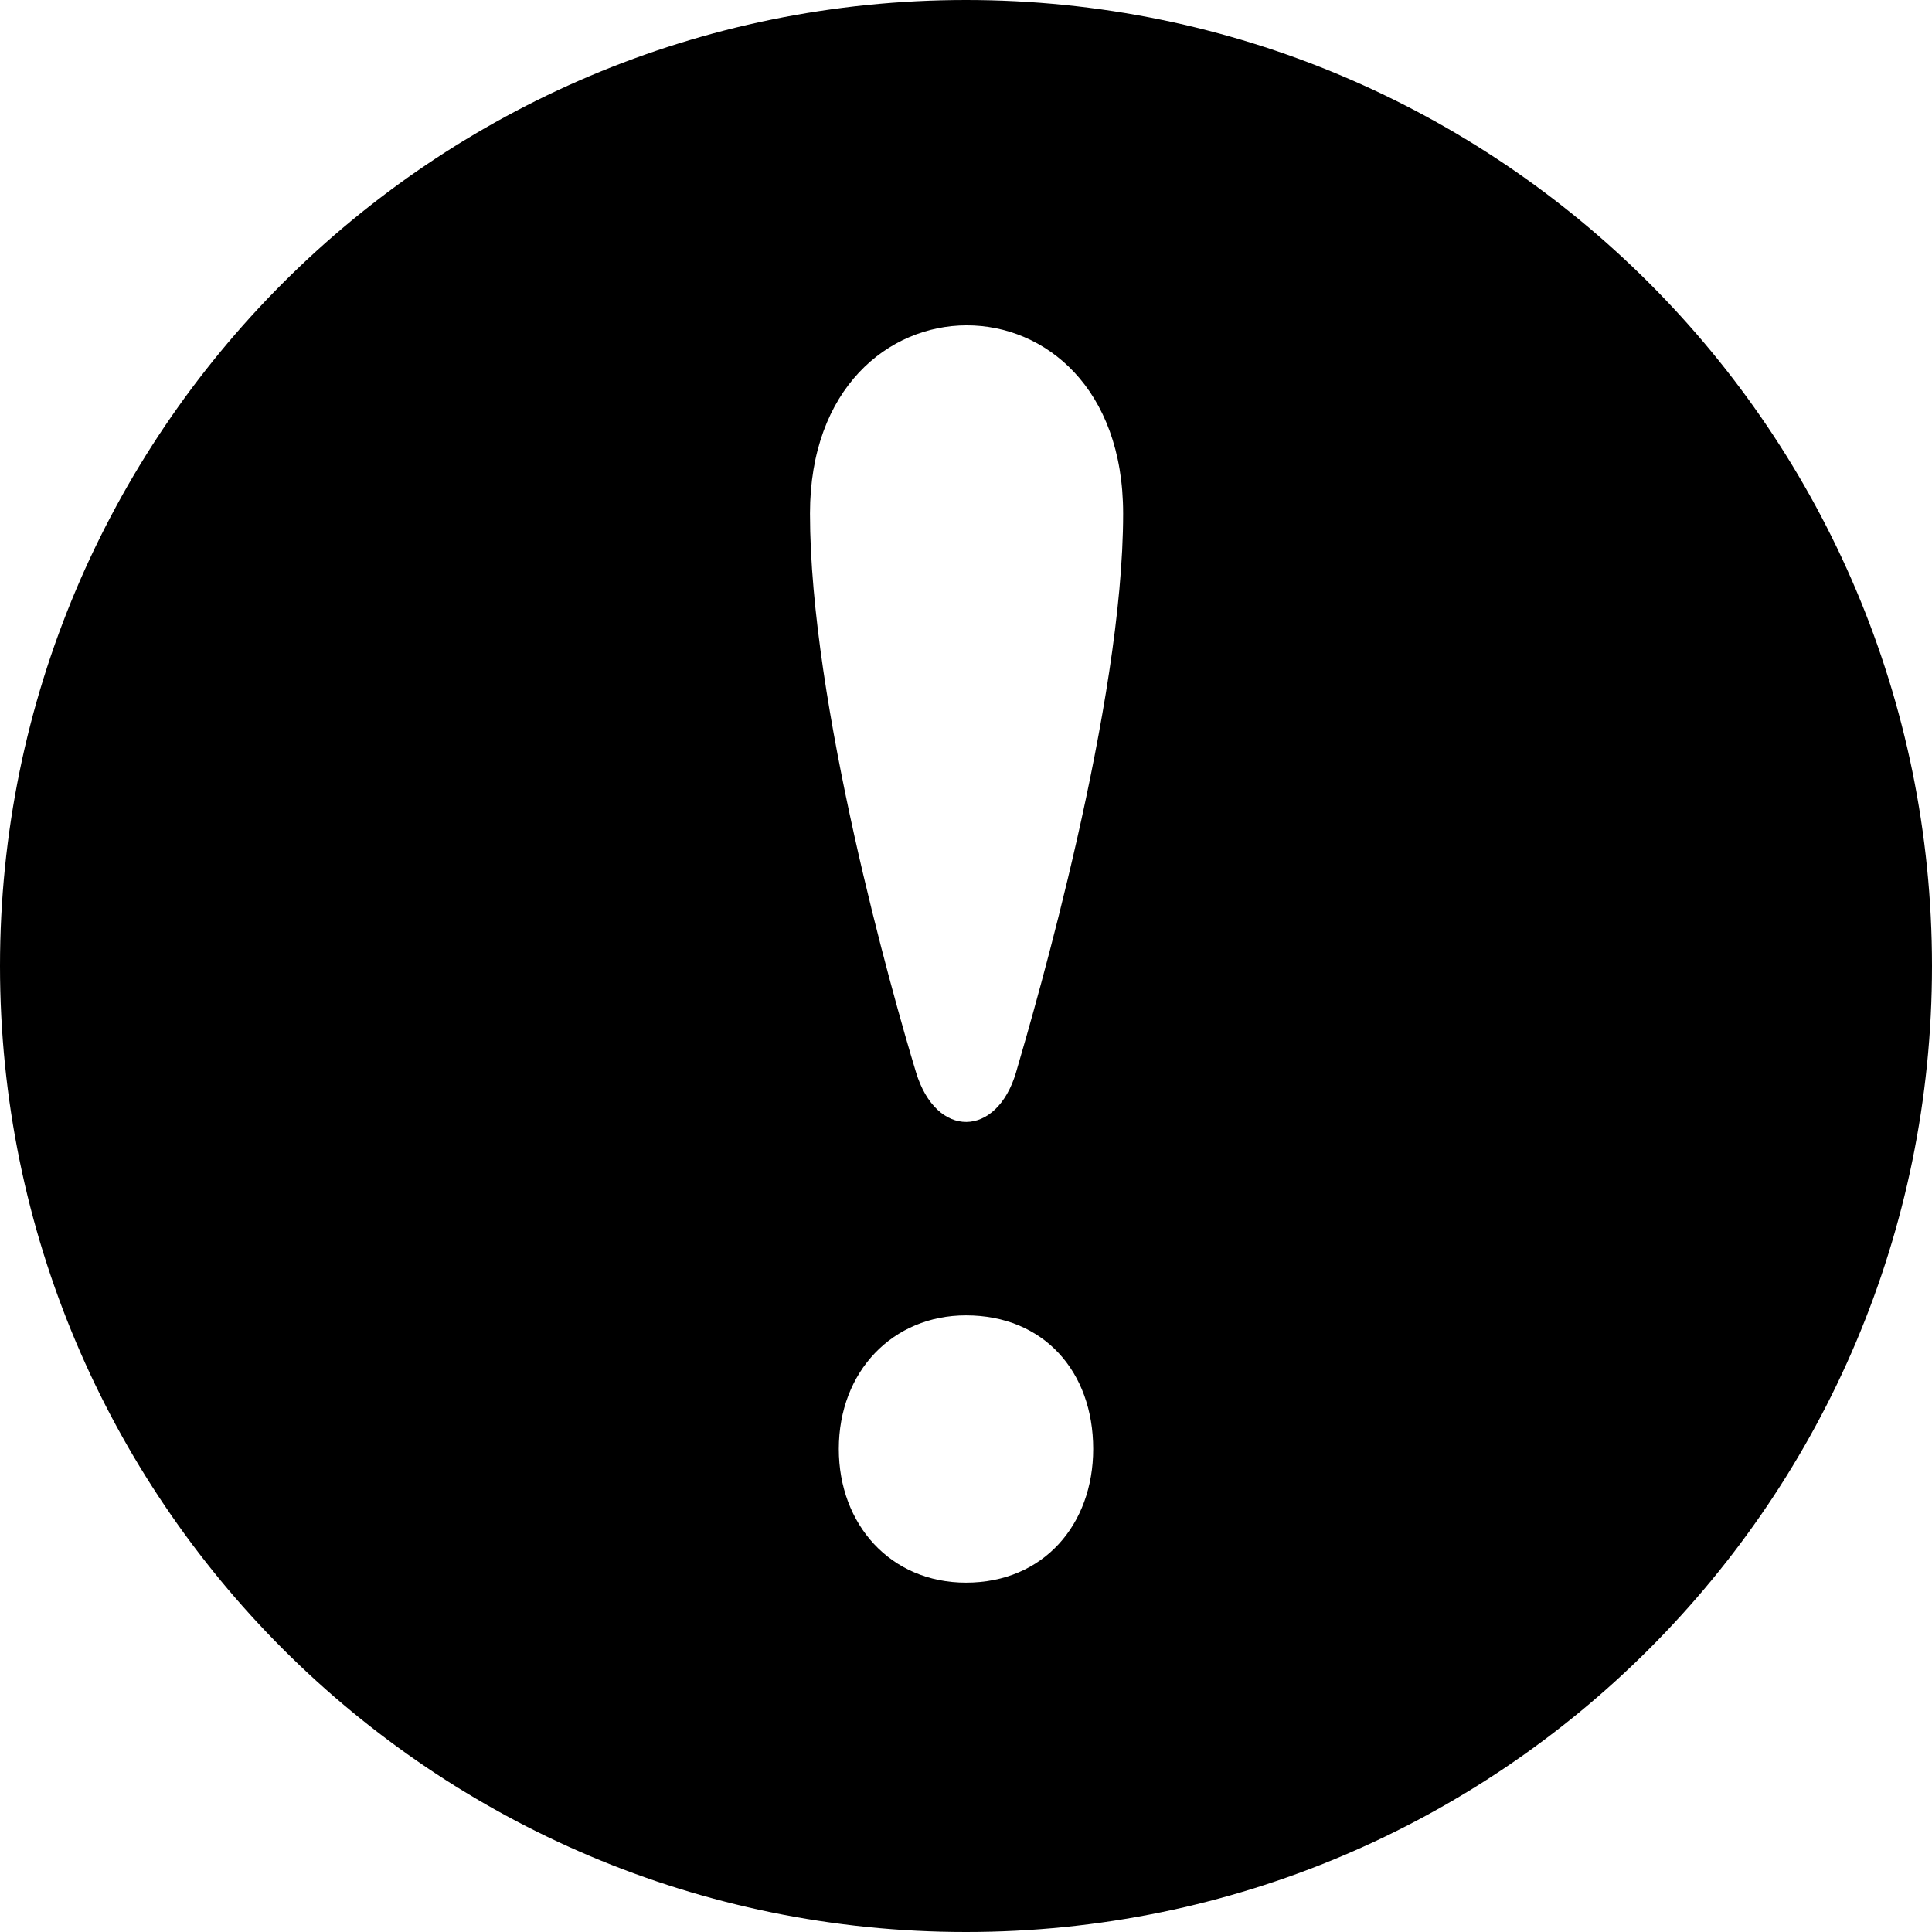 <svg xmlns="http://www.w3.org/2000/svg" viewBox="0 0 24 24"><path d="M12 0C5.373 0 0 5.373 0 12s5.373 12 12 12 12-5.373 12-12S18.627 0 12 0zm0 19.66c-.938 0-1.58-.723-1.58-1.66 0-.964.67-1.66 1.58-1.66.963 0 1.58.696 1.58 1.66 0 .938-.617 1.66-1.58 1.66zm.622-6.34c-.24.816-.992.83-1.243 0-.29-.955-1.317-4.584-1.317-6.94 0-3.11 3.89-3.126 3.89 0 0 2.37-1.082 6.093-1.33 6.94z"/></svg>
